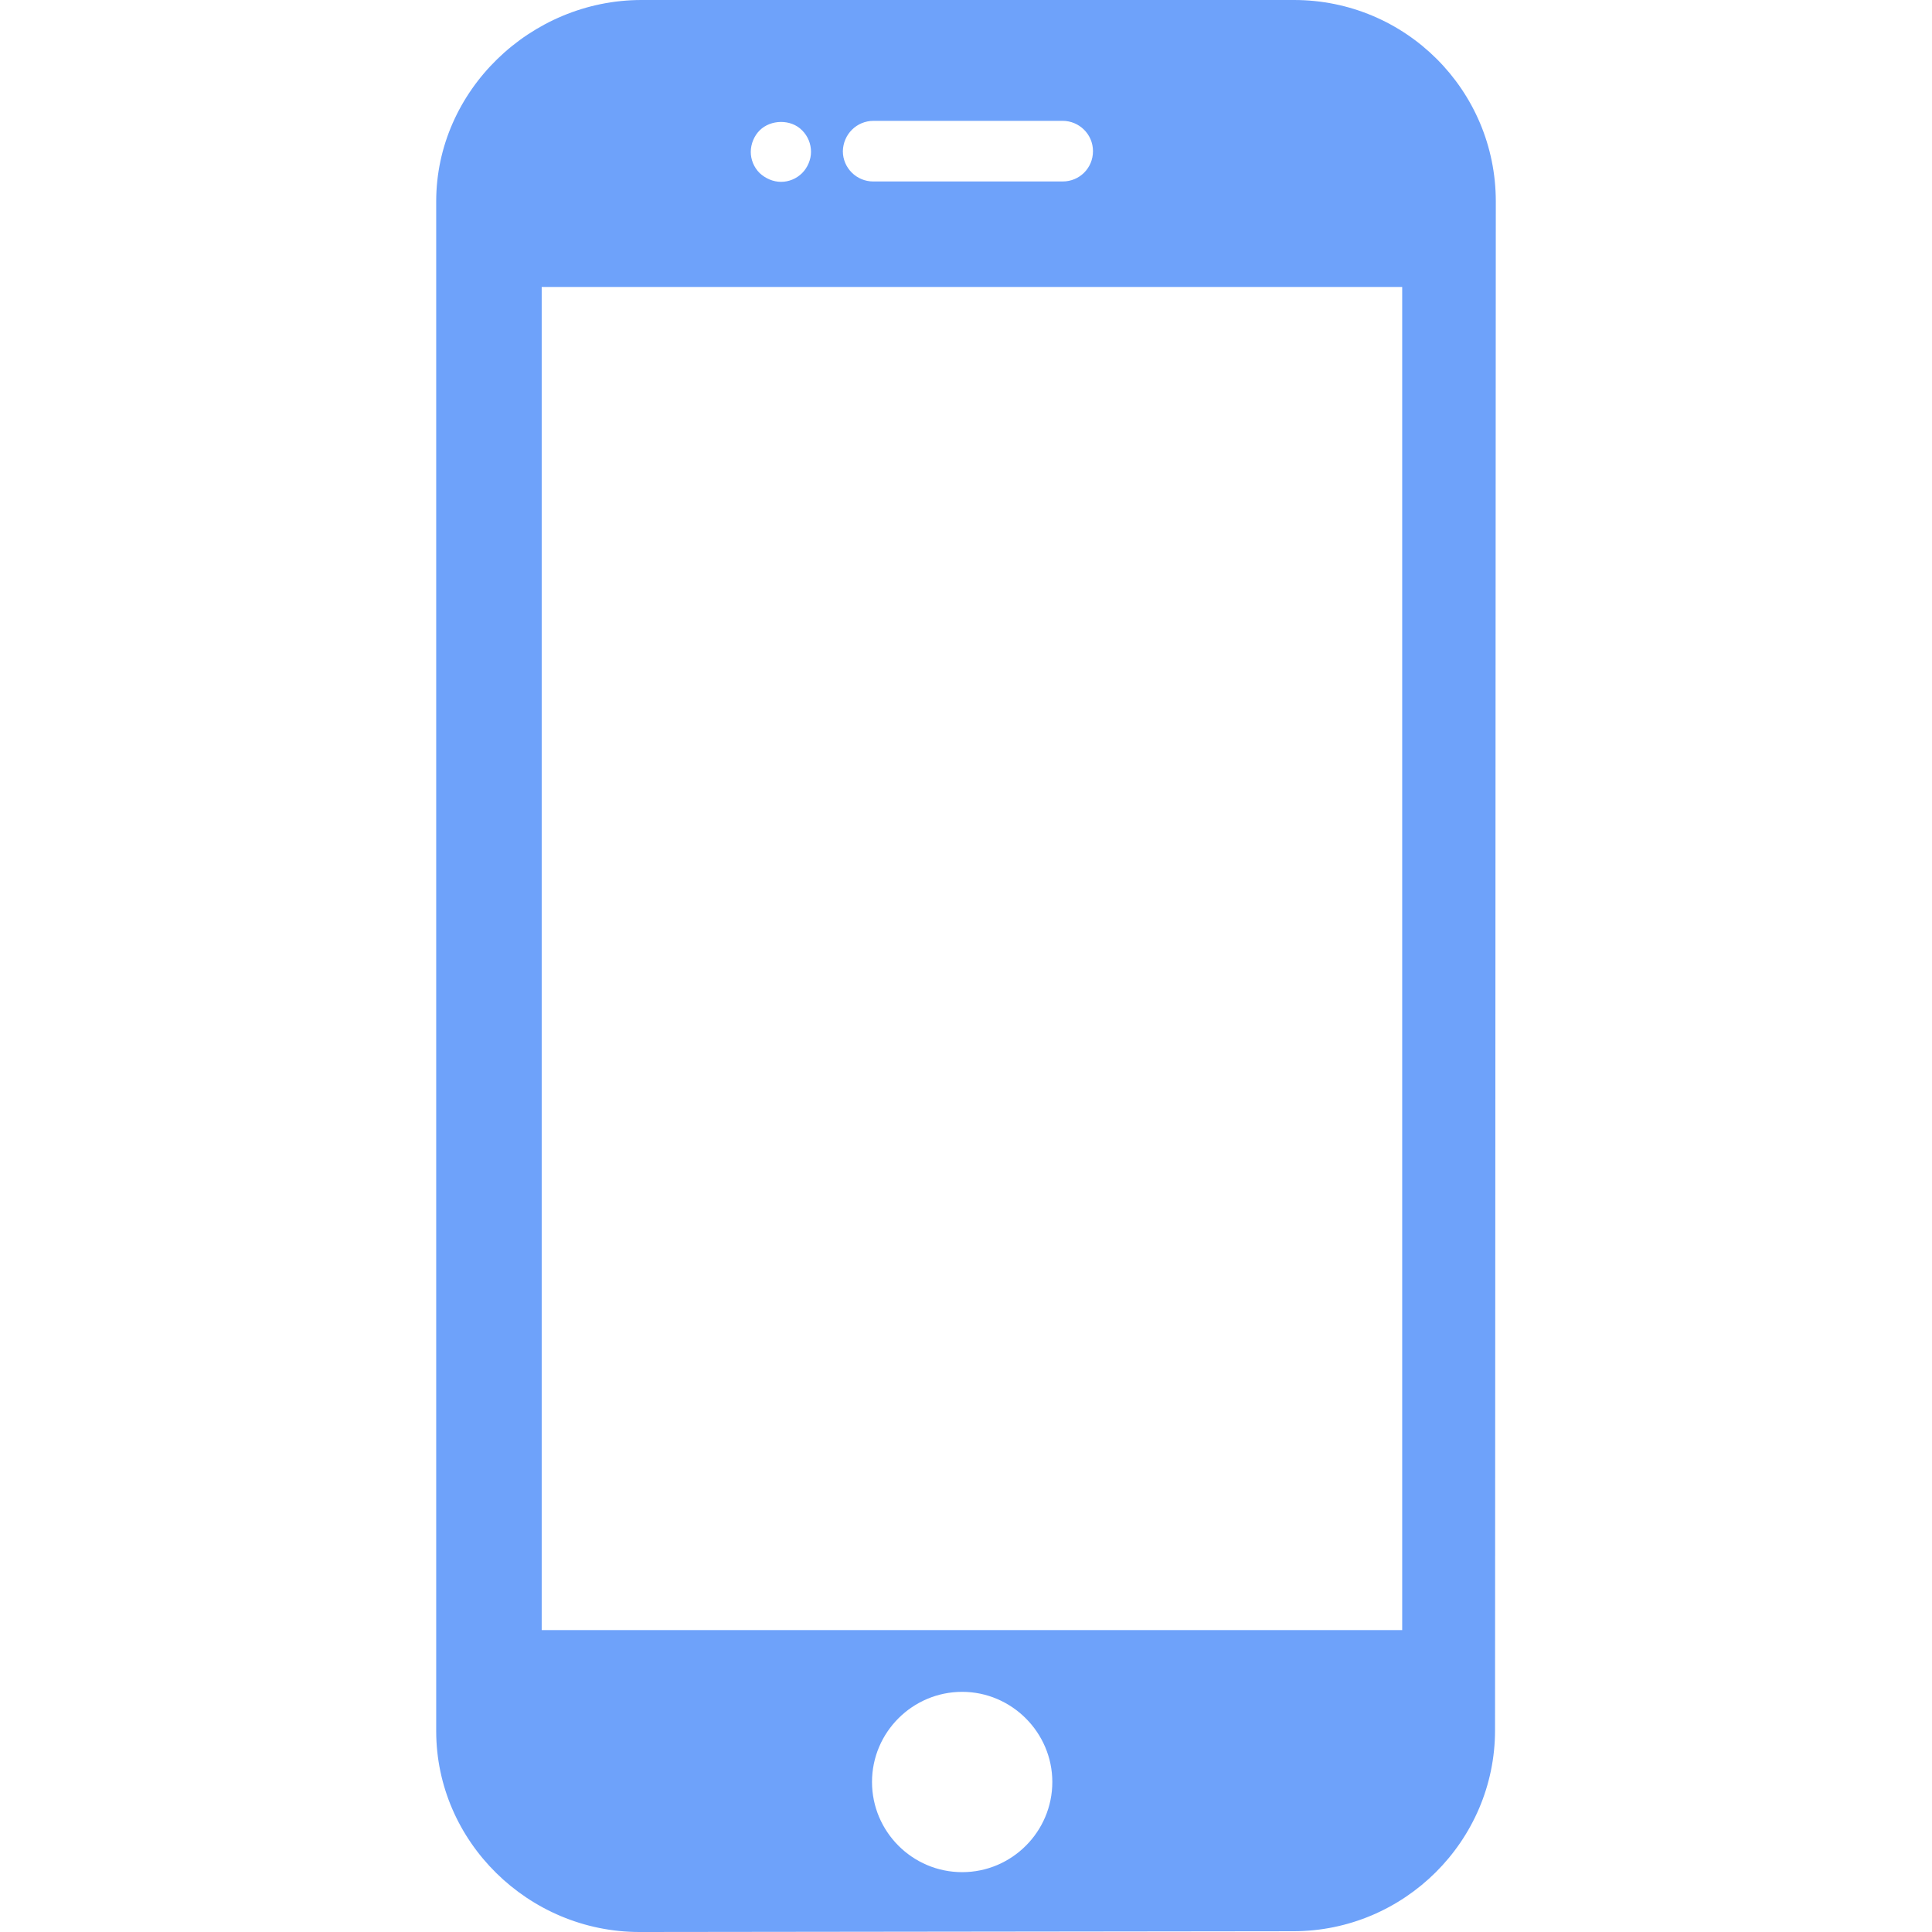 <?xml version="1.0" encoding="utf-8"?>
<!-- Generator: Adobe Illustrator 24.1.3, SVG Export Plug-In . SVG Version: 6.00 Build 0)  -->
<svg version="1.1" id="Layer_1" xmlns="http://www.w3.org/2000/svg" xmlns:xlink="http://www.w3.org/1999/xlink" x="0px" y="0px"
	 viewBox="0 0 503.6 503.6" style="enable-background:new 0 0 503.6 503.6;" xml:space="preserve">
<style type="text/css">
	.st0{fill:#6EA2FA;}
</style>
<g>
	<g>
		<path class="st0" d="M337.3,0H167.2c-28.9,0-53.5,23.6-53.5,52.5v398.7c0,28.9,24.1,52.4,53,52.4l170.4-0.2
			c28.9,0,52.6-23.5,52.6-52.4l0.2-398.5C389.9,23.5,366.4,0,337.3,0z M227.7,31.5H277c4.3,0,7.9,3.5,7.9,7.9s-3.5,7.9-7.9,7.9
			h-49.4c-4.3,0-7.9-3.5-7.9-7.9C219.8,35,223.3,31.5,227.7,31.5z M198,34c2.9-2.9,8.2-3,11.1,0c1.5,1.5,2.3,3.5,2.3,5.6
			c0,2-0.9,4.1-2.3,5.5c-1.5,1.5-3.5,2.3-5.5,2.3c-2.1,0-4.1-0.9-5.6-2.3c-1.5-1.5-2.3-3.5-2.3-5.5C195.7,37.5,196.6,35.4,198,34z
			 M250.8,488c-13,0-23.5-10.6-23.5-23.5c0-13,10.6-23.5,23.5-23.5s23.5,10.6,23.5,23.5C274.3,477.4,263.8,488,250.8,488z
			 M365.5,424.9H141.2V74.8h224.3L365.5,424.9L365.5,424.9z"/>
	</g>
</g>
</svg>
